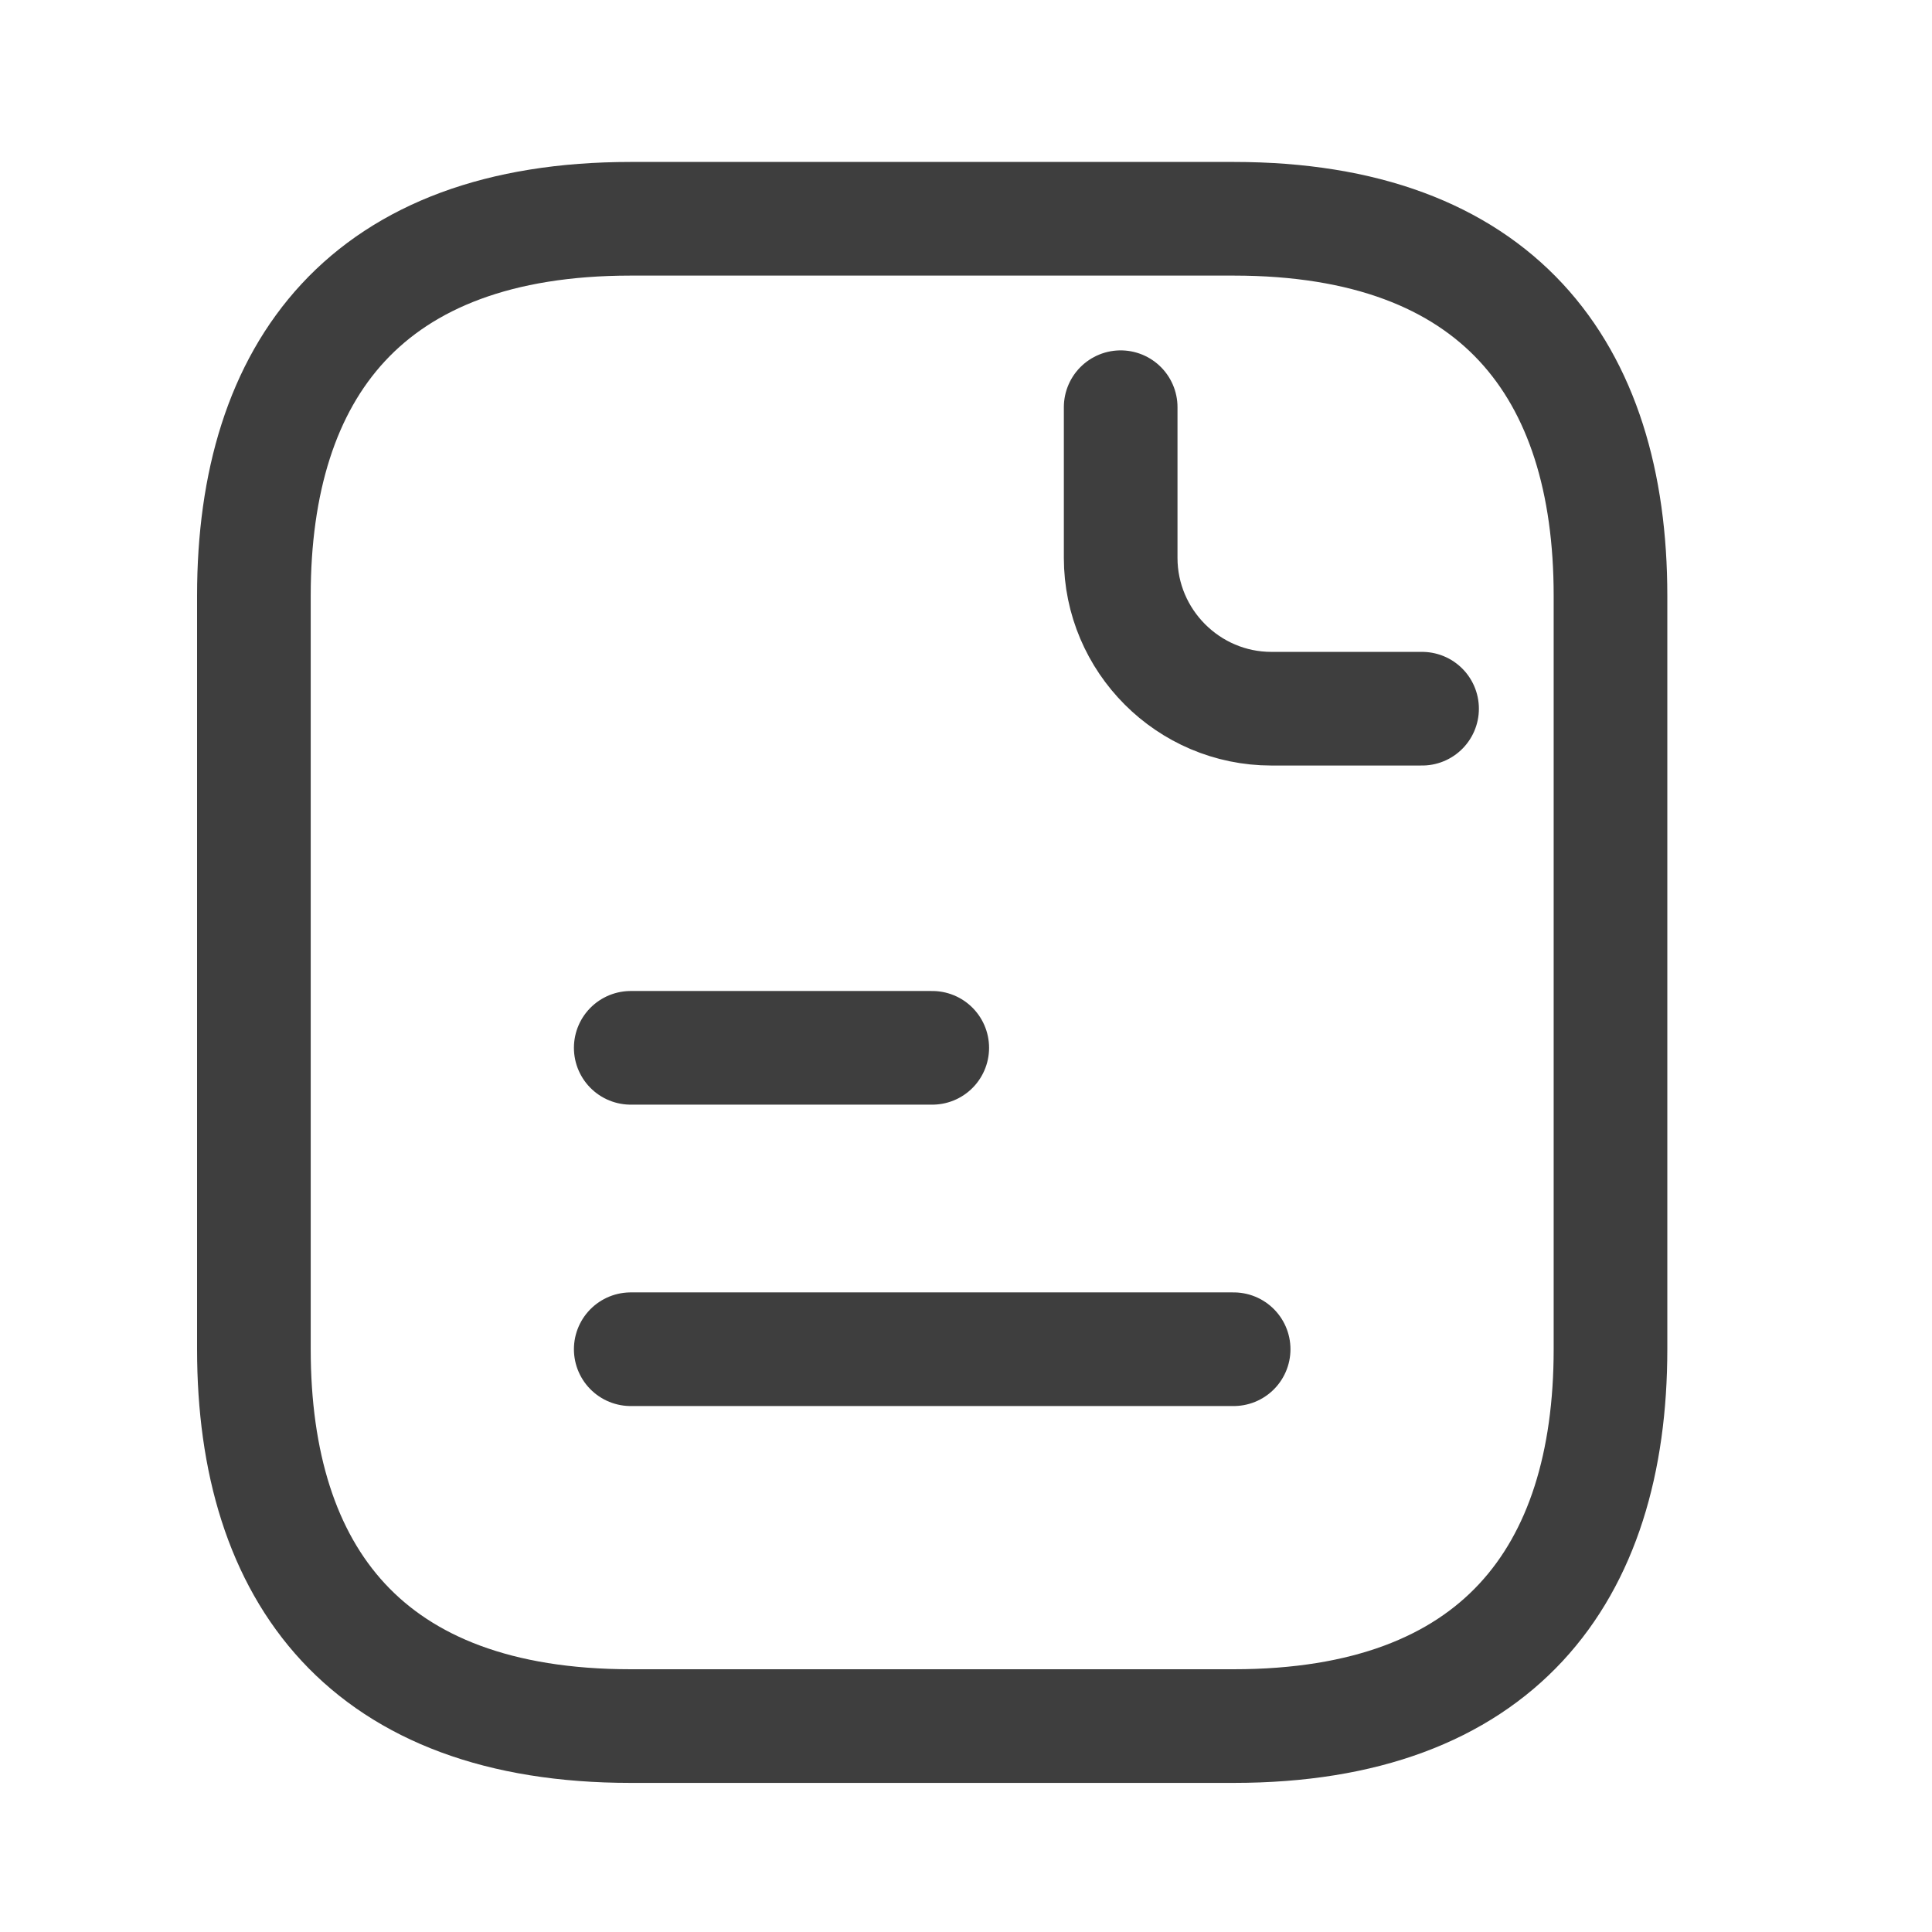 <svg width="17" height="17" viewBox="0 0 17 17" fill="none" xmlns="http://www.w3.org/2000/svg">
<path d="M14.171 5.241V11.872C14.171 13.861 13.176 15.188 10.855 15.188H5.55C3.229 15.188 2.234 13.861 2.234 11.872V5.241C2.234 3.251 3.229 1.925 5.55 1.925H10.855C13.176 1.925 14.171 3.251 14.171 5.241Z" stroke="#3E3E3E" stroke-miterlimit="10" stroke-linecap="round" stroke-linejoin="round"/>
<path d="M9.861 3.583V4.909C9.861 5.639 10.457 6.236 11.187 6.236H12.513" stroke="#3E3E3E" stroke-miterlimit="10" stroke-linecap="round" stroke-linejoin="round"/>
<path d="M5.55 9.22H8.203" stroke="#3E3E3E" stroke-miterlimit="10" stroke-linecap="round" stroke-linejoin="round"/>
<path d="M5.55 11.872H10.855" stroke="#3E3E3E" stroke-miterlimit="10" stroke-linecap="round" stroke-linejoin="round"/>
</svg>
